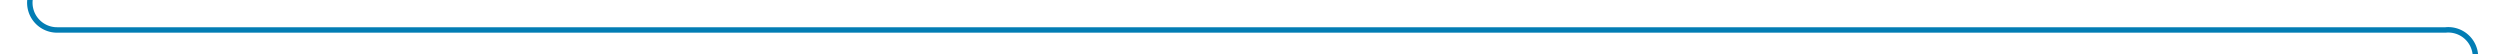 ﻿<?xml version="1.0" encoding="utf-8"?>
<svg version="1.1" xmlns:xlink="http://www.w3.org/1999/xlink" width="459px" height="10px" preserveAspectRatio="xMinYMid meet" viewBox="728 1746  459 8" xmlns="http://www.w3.org/2000/svg">
  <path d="M 733.5 1713  L 733.5 1745  A 5 5 0 0 0 738.5 1750.5 L 1177 1750.5  A 5 5 0 0 1 1182.5 1755.5 L 1182.5 1799  " stroke-width="1" stroke="#027db4" fill="none" />
  <path d="M 1176.2 1798  L 1182.5 1804  L 1188.8 1798  L 1176.2 1798  Z " fill-rule="nonzero" fill="#027db4" stroke="none" />
</svg>